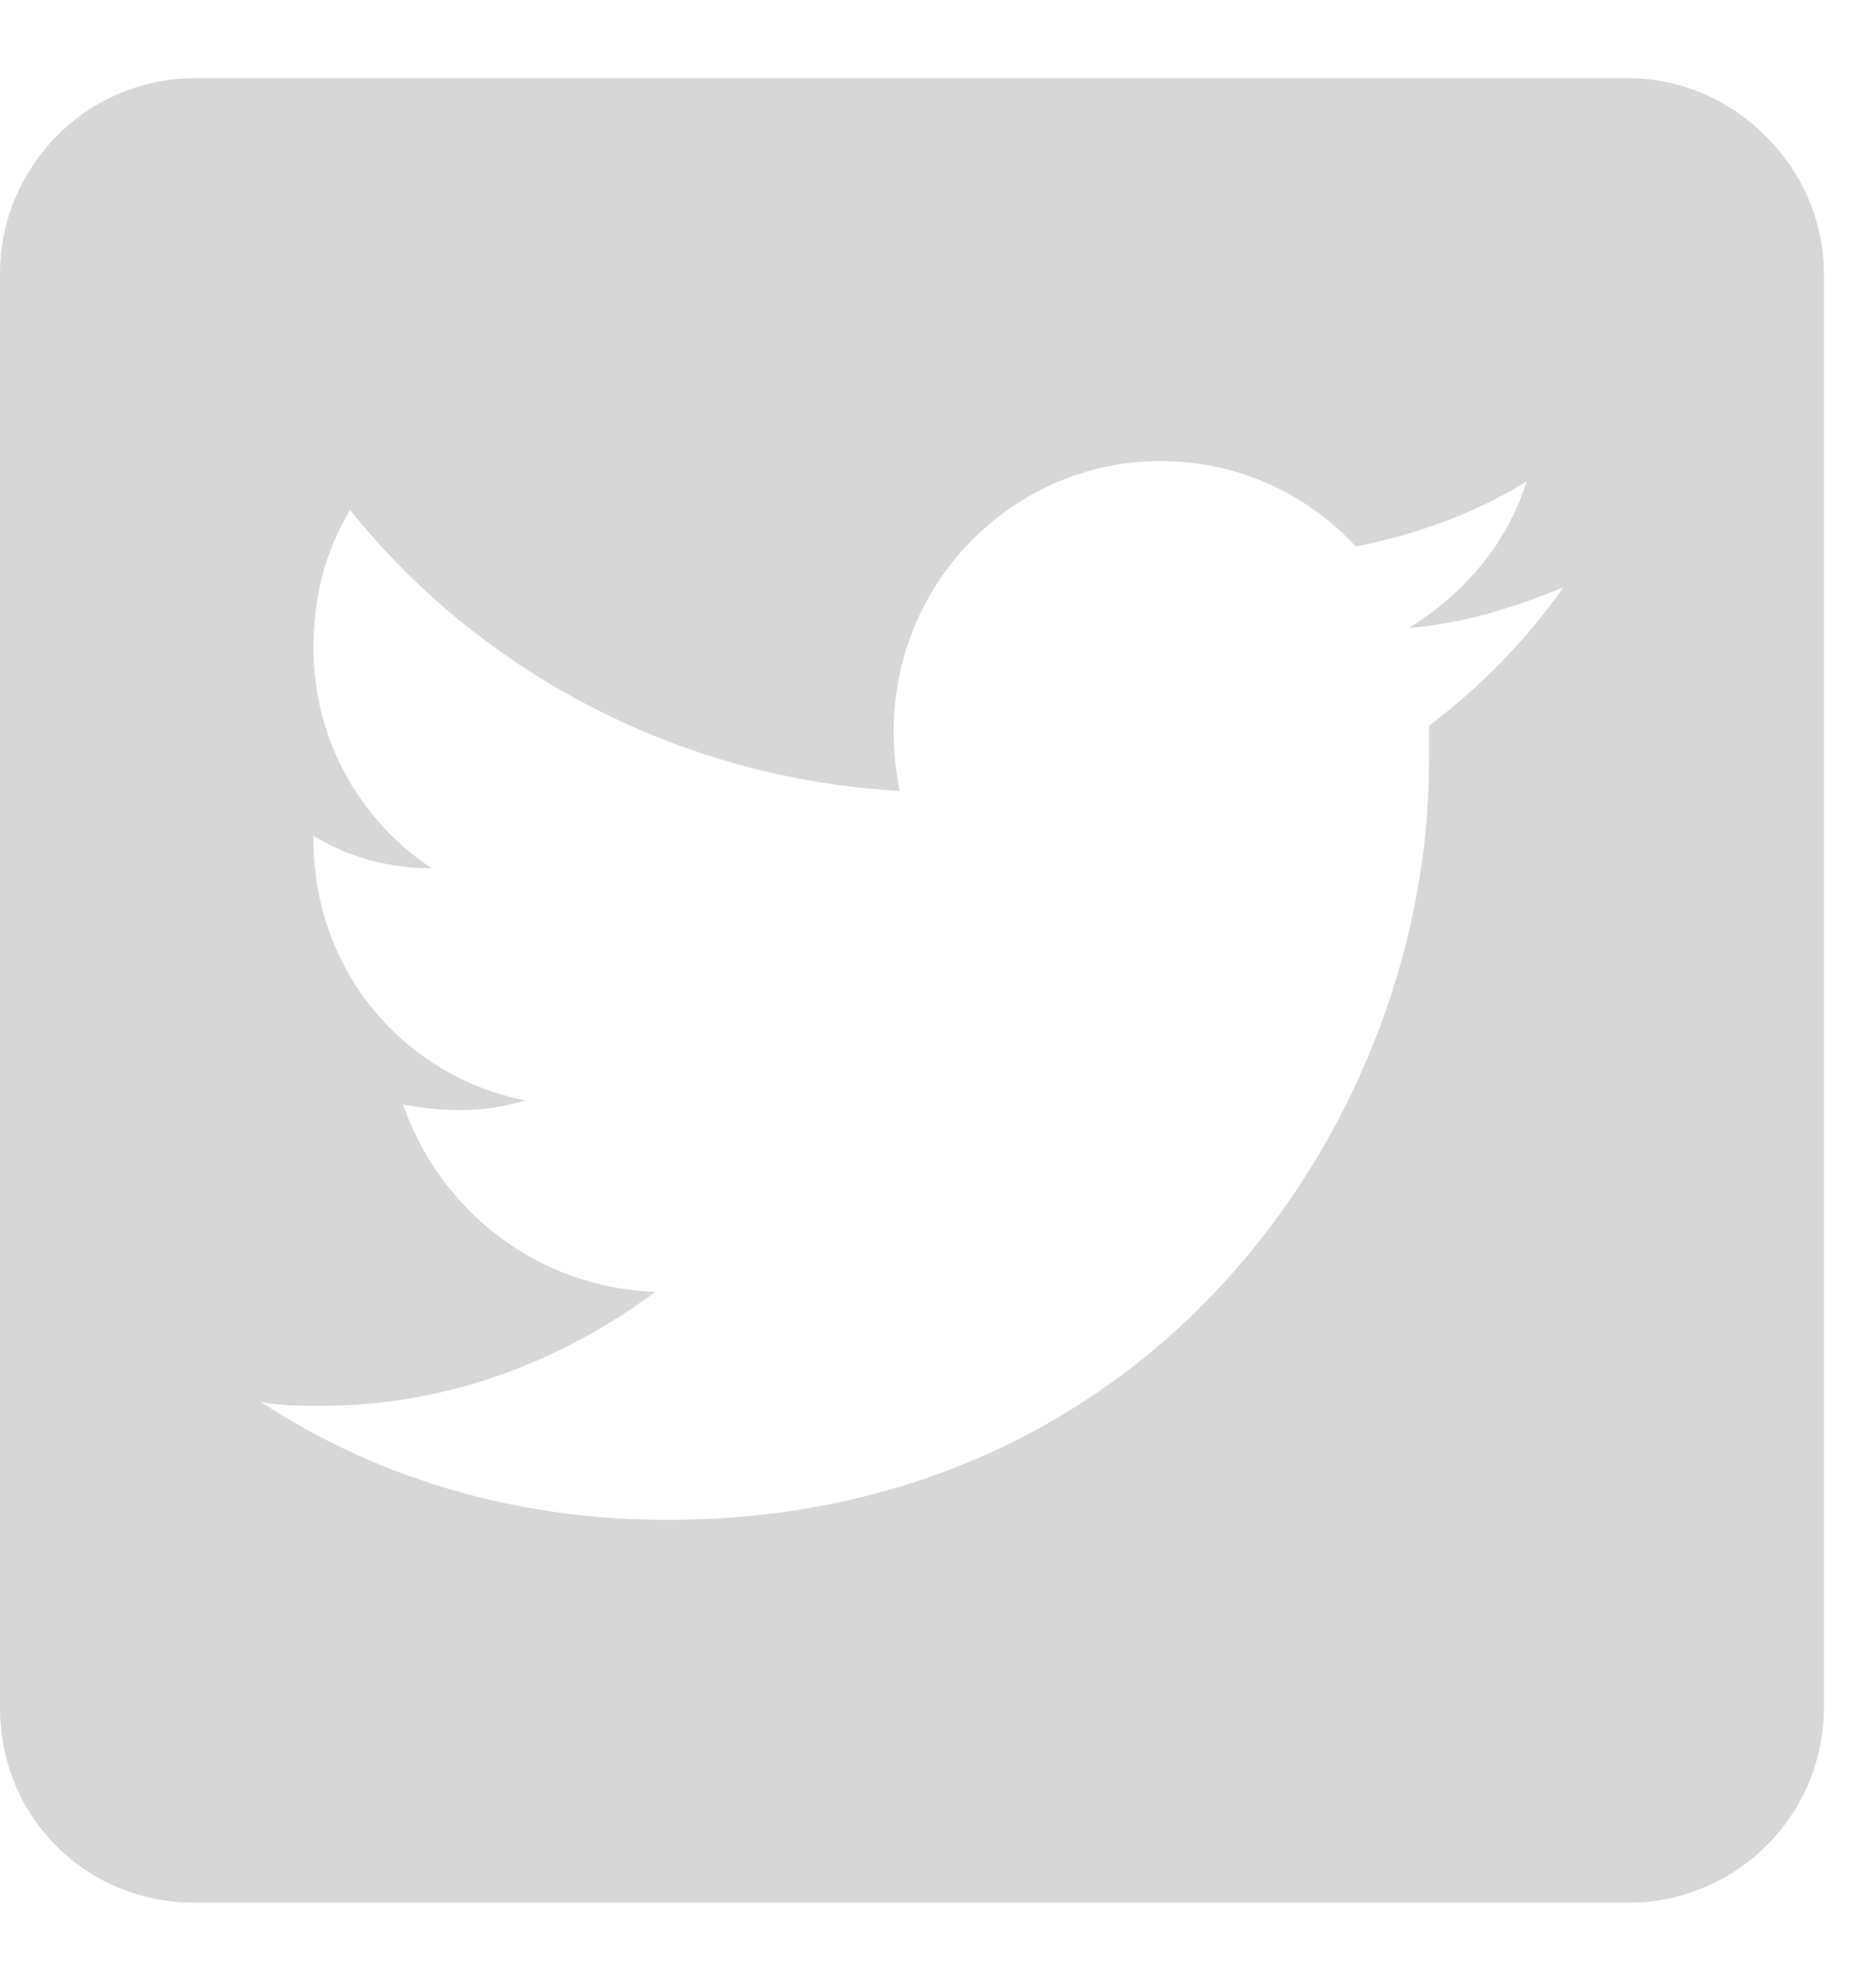 <svg width="18" height="19" viewBox="0 0 18 19" fill="none" xmlns="http://www.w3.org/2000/svg">
<path d="M15.625 0.75H1.875C0.82 0.75 0 1.609 0 2.625V16.375C0 17.43 0.82 18.25 1.875 18.25H15.625C16.641 18.25 17.5 17.43 17.5 16.375V2.625C17.5 1.609 16.641 0.75 15.625 0.75ZM13.711 6.961C13.711 7.078 13.711 7.195 13.711 7.312C13.711 10.672 11.133 14.578 6.406 14.578C4.961 14.578 3.633 14.188 2.5 13.445C2.695 13.484 2.891 13.484 3.086 13.484C4.297 13.484 5.391 13.055 6.289 12.391C5.156 12.352 4.219 11.609 3.867 10.594C4.297 10.672 4.648 10.672 5.039 10.555C3.867 10.32 3.008 9.305 3.008 8.055V8.016C3.32 8.211 3.711 8.328 4.141 8.328C3.438 7.859 3.008 7.078 3.008 6.219C3.008 5.711 3.125 5.281 3.359 4.891C4.609 6.453 6.523 7.469 8.633 7.586C8.281 5.867 9.57 4.422 11.133 4.422C11.875 4.422 12.539 4.734 13.008 5.242C13.594 5.125 14.141 4.93 14.648 4.617C14.453 5.242 14.023 5.711 13.516 6.023C14.023 5.984 14.531 5.828 15 5.633C14.648 6.141 14.18 6.609 13.711 6.961Z" fill="#D7D7D7"/>
</svg>

